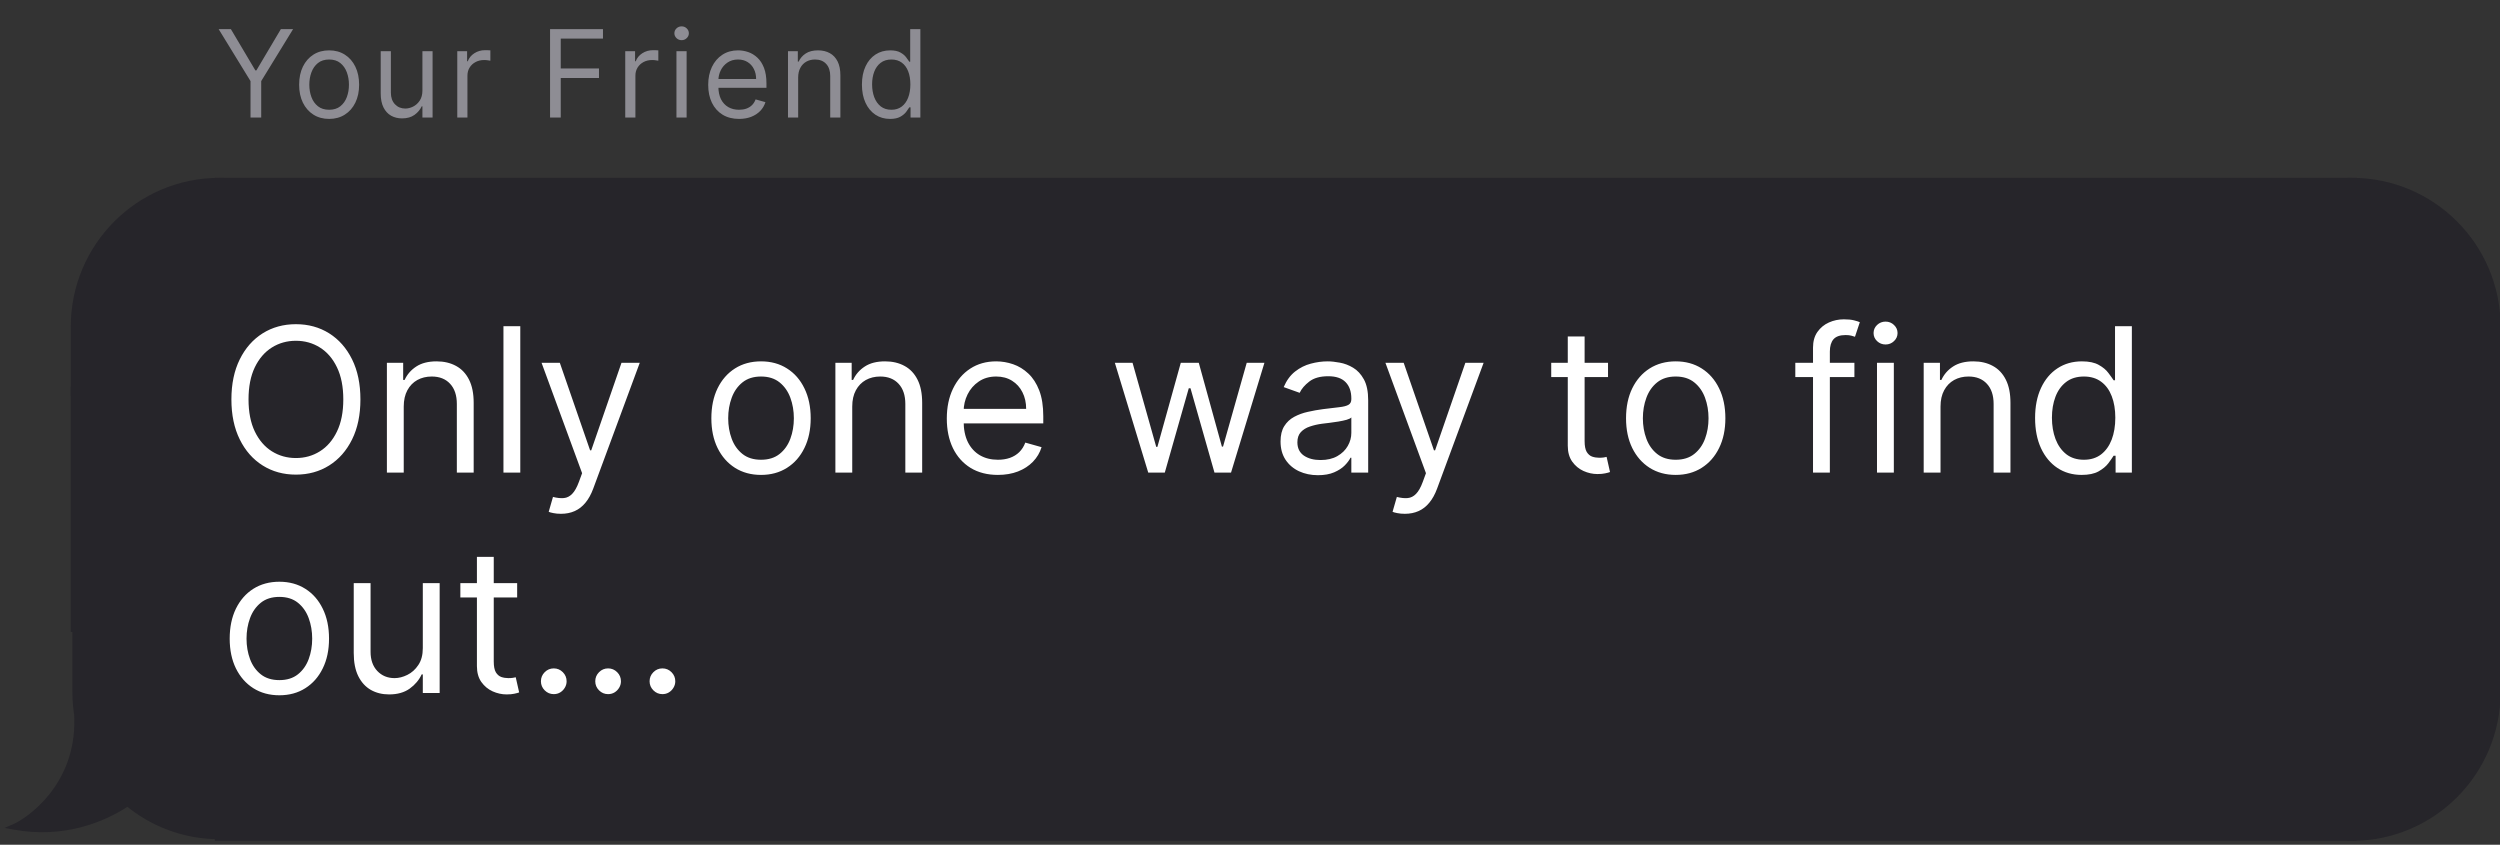 <svg width="219" height="74" viewBox="0 0 219 74" fill="none" xmlns="http://www.w3.org/2000/svg">
<rect x="0" y="0" width="219" height="74" fill="#333333" stroke="none"/>
<g clip-path="url(#clip0_845_1788)">
<path d="M19.153 2.551H20.225L22.369 6.166H22.46L24.604 2.551H25.675L22.882 7.104V10.296H21.946V7.104L19.153 2.551ZM28.832 10.417C28.308 10.417 27.849 10.292 27.454 10.042C27.062 9.793 26.755 9.443 26.533 8.995C26.314 8.546 26.205 8.022 26.205 7.421C26.205 6.816 26.314 6.288 26.533 5.837C26.755 5.386 27.062 5.035 27.454 4.786C27.849 4.536 28.308 4.411 28.832 4.411C29.355 4.411 29.813 4.536 30.206 4.786C30.601 5.035 30.908 5.386 31.127 5.837C31.348 6.288 31.459 6.816 31.459 7.421C31.459 8.022 31.348 8.546 31.127 8.995C30.908 9.443 30.601 9.793 30.206 10.042C29.813 10.292 29.355 10.417 28.832 10.417ZM28.832 9.615C29.229 9.615 29.557 9.513 29.813 9.309C30.07 9.104 30.26 8.836 30.383 8.503C30.506 8.17 30.568 7.81 30.568 7.421C30.568 7.033 30.506 6.671 30.383 6.336C30.26 6.001 30.07 5.73 29.813 5.523C29.557 5.316 29.229 5.213 28.832 5.213C28.434 5.213 28.107 5.316 27.851 5.523C27.594 5.73 27.404 6.001 27.281 6.336C27.157 6.671 27.096 7.033 27.096 7.421C27.096 7.81 27.157 8.17 27.281 8.503C27.404 8.836 27.594 9.104 27.851 9.309C28.107 9.513 28.434 9.615 28.832 9.615ZM37.004 7.921V4.487H37.894V10.296H37.004V9.312H36.943C36.807 9.607 36.596 9.858 36.309 10.065C36.022 10.269 35.66 10.371 35.222 10.371C34.86 10.371 34.538 10.292 34.256 10.133C33.974 9.972 33.753 9.73 33.592 9.407C33.431 9.082 33.35 8.672 33.35 8.178V4.487H34.241V8.117C34.241 8.541 34.359 8.879 34.596 9.131C34.835 9.383 35.139 9.509 35.509 9.509C35.73 9.509 35.956 9.452 36.185 9.339C36.416 9.225 36.61 9.051 36.766 8.817C36.924 8.582 37.004 8.284 37.004 7.921ZM40.057 10.296V4.487H40.918V5.364H40.978C41.084 5.077 41.275 4.844 41.552 4.665C41.829 4.486 42.141 4.396 42.488 4.396C42.553 4.396 42.635 4.397 42.733 4.4C42.831 4.402 42.906 4.406 42.956 4.411V5.319C42.926 5.311 42.857 5.3 42.748 5.285C42.643 5.267 42.531 5.258 42.413 5.258C42.131 5.258 41.879 5.318 41.658 5.436C41.439 5.552 41.265 5.713 41.137 5.92C41.011 6.124 40.948 6.358 40.948 6.62V10.296H40.057ZM48.185 10.296V2.551H52.82V3.383H49.121V6H52.472V6.832H49.121V10.296H48.185ZM54.771 10.296V4.487H55.632V5.364H55.692C55.798 5.077 55.989 4.844 56.266 4.665C56.543 4.486 56.855 4.396 57.202 4.396C57.267 4.396 57.349 4.397 57.447 4.4C57.545 4.402 57.62 4.406 57.67 4.411V5.319C57.64 5.311 57.571 5.3 57.462 5.285C57.357 5.267 57.245 5.258 57.126 5.258C56.845 5.258 56.593 5.318 56.372 5.436C56.153 5.552 55.979 5.713 55.851 5.92C55.725 6.124 55.662 6.358 55.662 6.62V10.296H54.771ZM59.257 10.296V4.487H60.148V10.296H59.257ZM59.71 3.519C59.537 3.519 59.387 3.459 59.261 3.341C59.138 3.223 59.076 3.08 59.076 2.914C59.076 2.747 59.138 2.605 59.261 2.486C59.387 2.368 59.537 2.309 59.71 2.309C59.884 2.309 60.032 2.368 60.156 2.486C60.281 2.605 60.344 2.747 60.344 2.914C60.344 3.08 60.281 3.223 60.156 3.341C60.032 3.459 59.884 3.519 59.71 3.519ZM64.742 10.417C64.183 10.417 63.701 10.293 63.296 10.046C62.893 9.796 62.583 9.448 62.364 9.002C62.147 8.553 62.039 8.032 62.039 7.437C62.039 6.842 62.147 6.317 62.364 5.863C62.583 5.407 62.887 5.052 63.277 4.797C63.67 4.54 64.128 4.411 64.651 4.411C64.953 4.411 65.251 4.462 65.546 4.562C65.84 4.663 66.108 4.827 66.35 5.054C66.591 5.279 66.784 5.576 66.927 5.947C67.07 6.317 67.142 6.774 67.142 7.316V7.694H62.673V6.922H66.236C66.236 6.595 66.171 6.302 66.04 6.045C65.912 5.788 65.728 5.585 65.489 5.436C65.252 5.287 64.973 5.213 64.651 5.213C64.296 5.213 63.989 5.301 63.73 5.478C63.473 5.652 63.276 5.879 63.138 6.158C62.999 6.438 62.93 6.738 62.93 7.058V7.573C62.93 8.011 63.005 8.383 63.156 8.688C63.31 8.991 63.523 9.222 63.794 9.38C64.066 9.537 64.382 9.615 64.742 9.615C64.975 9.615 65.187 9.582 65.375 9.517C65.567 9.448 65.732 9.348 65.87 9.214C66.009 9.078 66.115 8.909 66.191 8.707L67.052 8.949C66.961 9.242 66.809 9.499 66.595 9.721C66.381 9.94 66.117 10.111 65.802 10.235C65.488 10.356 65.134 10.417 64.742 10.417ZM69.919 6.801V10.296H69.028V4.487H69.889V5.394H69.965C70.1 5.099 70.307 4.863 70.583 4.684C70.86 4.502 71.218 4.411 71.656 4.411C72.048 4.411 72.392 4.492 72.686 4.653C72.98 4.812 73.209 5.054 73.373 5.379C73.536 5.702 73.618 6.11 73.618 6.605V10.296H72.728V6.665C72.728 6.209 72.609 5.853 72.373 5.599C72.136 5.342 71.811 5.213 71.399 5.213C71.114 5.213 70.86 5.275 70.637 5.398C70.415 5.522 70.24 5.702 70.112 5.939C69.983 6.176 69.919 6.463 69.919 6.801ZM77.966 10.417C77.483 10.417 77.057 10.294 76.687 10.05C76.317 9.803 76.027 9.455 75.819 9.006C75.61 8.555 75.505 8.022 75.505 7.406C75.505 6.796 75.61 6.267 75.819 5.818C76.027 5.369 76.318 5.023 76.691 4.778C77.063 4.534 77.494 4.411 77.982 4.411C78.359 4.411 78.657 4.474 78.876 4.6C79.097 4.724 79.266 4.865 79.382 5.024C79.5 5.18 79.592 5.309 79.657 5.41H79.733V2.551H80.624V10.296H79.763V9.403H79.657C79.592 9.509 79.499 9.643 79.378 9.804C79.257 9.963 79.085 10.105 78.861 10.231C78.637 10.355 78.339 10.417 77.966 10.417ZM78.087 9.615C78.445 9.615 78.747 9.522 78.993 9.335C79.24 9.146 79.427 8.885 79.555 8.552C79.684 8.217 79.748 7.83 79.748 7.391C79.748 6.958 79.685 6.578 79.559 6.253C79.433 5.925 79.247 5.671 79 5.489C78.754 5.305 78.449 5.213 78.087 5.213C77.71 5.213 77.395 5.31 77.144 5.504C76.894 5.696 76.707 5.957 76.581 6.287C76.458 6.615 76.396 6.983 76.396 7.391C76.396 7.805 76.459 8.18 76.585 8.518C76.713 8.853 76.902 9.121 77.151 9.32C77.403 9.517 77.715 9.615 78.087 9.615Z" fill="#8E8D94"/>
<path d="M6.6 28.627C6.6 21.643 12.251 15.981 19.221 15.981V34.284H6.6V28.627Z" fill="#26252A" stroke="#26252A" stroke-width="0.806"/>
<path d="M19.22 34.284H6.599V54.954H19.22V34.284Z" fill="#26252A" stroke="#26252A" stroke-width="0.806"/>
<path fill-rule="evenodd" clip-rule="evenodd" d="M6.828 63.022C6.677 62.242 6.598 61.435 6.598 60.611V54.954H19.22V73.257C16.164 73.257 13.361 72.169 11.177 70.357C8.998 71.811 5.505 73.194 1.284 72.425C2.447 71.926 6.931 68.931 6.765 62.941C6.785 62.968 6.806 62.995 6.828 63.022Z" fill="#26252A"/>
<path d="M6.828 63.022L6.629 63.187L7.082 62.973L6.828 63.022ZM6.599 54.954V54.694H6.34V54.954H6.599ZM19.221 54.954H19.479V54.694H19.221V54.954ZM19.221 73.257V73.516H19.479V73.257H19.221ZM11.178 70.357L11.343 70.158L11.194 70.035L11.034 70.142L11.178 70.357ZM1.285 72.425L1.183 72.187L0.393 72.526L1.238 72.68L1.285 72.425ZM6.765 62.941L6.974 62.788L6.483 62.111L6.506 62.948L6.765 62.941ZM6.34 60.611C6.34 61.452 6.421 62.275 6.574 63.071L7.082 62.973C6.935 62.208 6.858 61.419 6.858 60.611H6.34ZM6.34 54.954V60.611H6.858V54.954H6.34ZM19.221 54.694H6.599V55.213H19.221V54.694ZM19.479 73.257V54.954H18.962V73.257H19.479ZM11.013 70.557C13.241 72.405 16.102 73.516 19.221 73.516V72.998C16.227 72.998 13.482 71.932 11.343 70.158L11.013 70.557ZM1.238 72.68C5.542 73.464 9.102 72.054 11.321 70.573L11.034 70.142C8.896 71.569 5.469 72.924 1.331 72.17L1.238 72.68ZM6.506 62.948C6.587 65.872 5.535 68.059 4.321 69.58C3.102 71.107 1.724 71.954 1.183 72.187L1.387 72.663C2.008 72.397 3.453 71.497 4.725 69.904C6.002 68.305 7.109 66 7.024 62.933L6.506 62.948ZM7.028 62.857C7.009 62.834 6.991 62.811 6.974 62.788L6.556 63.093C6.579 63.125 6.603 63.157 6.629 63.187L7.028 62.857Z" fill="#26252A"/>
<path d="M206.03 15.981H19.221V73.257H206.03V15.981Z" fill="#26252A"/>
<path d="M31.573 34.988C31.573 36.341 31.33 37.51 30.842 38.495C30.354 39.481 29.686 40.241 28.835 40.775C27.985 41.31 27.014 41.577 25.922 41.577C24.83 41.577 23.859 41.31 23.009 40.775C22.159 40.241 21.49 39.481 21.003 38.495C20.515 37.51 20.271 36.341 20.271 34.988C20.271 33.635 20.515 32.466 21.003 31.48C21.49 30.495 22.159 29.735 23.009 29.2C23.859 28.666 24.83 28.399 25.922 28.399C27.014 28.399 27.985 28.666 28.835 29.2C29.686 29.735 30.354 30.495 30.842 31.48C31.33 32.466 31.573 33.635 31.573 34.988ZM30.073 34.988C30.073 33.877 29.888 32.94 29.517 32.175C29.15 31.411 28.652 30.833 28.023 30.441C27.398 30.048 26.698 29.852 25.922 29.852C25.147 29.852 24.445 30.048 23.816 30.441C23.191 30.833 22.692 31.411 22.322 32.175C21.955 32.94 21.771 33.877 21.771 34.988C21.771 36.098 21.955 37.036 22.322 37.8C22.692 38.564 23.191 39.142 23.816 39.535C24.445 39.928 25.147 40.124 25.922 40.124C26.698 40.124 27.398 39.928 28.023 39.535C28.652 39.142 29.15 38.564 29.517 37.8C29.888 37.036 30.073 36.098 30.073 34.988ZM35.367 35.614V41.401H33.892V31.781H35.318V33.284H35.443C35.668 32.795 36.009 32.403 36.468 32.106C36.926 31.806 37.518 31.655 38.243 31.655C38.893 31.655 39.462 31.789 39.95 32.056C40.437 32.319 40.816 32.72 41.087 33.259C41.358 33.794 41.494 34.47 41.494 35.288V41.401H40.019V35.389C40.019 34.633 39.823 34.044 39.431 33.622C39.039 33.196 38.502 32.983 37.818 32.983C37.347 32.983 36.926 33.086 36.555 33.29C36.188 33.495 35.899 33.794 35.686 34.186C35.474 34.578 35.367 35.054 35.367 35.614ZM45.577 28.574V41.401H44.102V28.574H45.577ZM49.141 45.009C48.891 45.009 48.668 44.988 48.472 44.947C48.276 44.909 48.141 44.871 48.066 44.834L48.441 43.531C48.8 43.623 49.116 43.656 49.391 43.631C49.666 43.606 49.91 43.483 50.123 43.262C50.339 43.045 50.537 42.692 50.717 42.203L50.992 41.452L47.441 31.781H49.041L51.692 39.447H51.792L54.442 31.781H56.043L51.967 42.804C51.783 43.301 51.556 43.713 51.285 44.038C51.014 44.368 50.7 44.613 50.342 44.771C49.987 44.93 49.587 45.009 49.141 45.009ZM66.666 41.602C65.799 41.602 65.038 41.395 64.384 40.982C63.734 40.568 63.225 39.99 62.859 39.247C62.496 38.504 62.315 37.635 62.315 36.641C62.315 35.639 62.496 34.764 62.859 34.017C63.225 33.269 63.734 32.689 64.384 32.276C65.038 31.862 65.799 31.655 66.666 31.655C67.533 31.655 68.291 31.862 68.941 32.276C69.596 32.689 70.104 33.269 70.466 34.017C70.833 34.764 71.017 35.639 71.017 36.641C71.017 37.635 70.833 38.504 70.466 39.247C70.104 39.99 69.596 40.568 68.941 40.982C68.291 41.395 67.533 41.602 66.666 41.602ZM66.666 40.274C67.324 40.274 67.866 40.105 68.291 39.767C68.716 39.428 69.031 38.984 69.235 38.433C69.439 37.882 69.542 37.284 69.542 36.641C69.542 35.998 69.439 35.399 69.235 34.844C69.031 34.288 68.716 33.839 68.291 33.497C67.866 33.155 67.324 32.983 66.666 32.983C66.007 32.983 65.465 33.155 65.04 33.497C64.615 33.839 64.3 34.288 64.097 34.844C63.892 35.399 63.79 35.998 63.79 36.641C63.79 37.284 63.892 37.882 64.097 38.433C64.3 38.984 64.615 39.428 65.04 39.767C65.465 40.105 66.007 40.274 66.666 40.274ZM74.656 35.614V41.401H73.18V31.781H74.606V33.284H74.731C74.956 32.795 75.298 32.403 75.757 32.106C76.214 31.806 76.806 31.655 77.532 31.655C78.181 31.655 78.751 31.789 79.238 32.056C79.725 32.319 80.105 32.72 80.376 33.259C80.647 33.794 80.782 34.47 80.782 35.288V41.401H79.307V35.389C79.307 34.633 79.111 34.044 78.719 33.622C78.327 33.196 77.79 32.983 77.106 32.983C76.636 32.983 76.214 33.086 75.844 33.29C75.477 33.495 75.188 33.794 74.975 34.186C74.762 34.578 74.656 35.054 74.656 35.614ZM87.416 41.602C86.491 41.602 85.692 41.397 85.022 40.988C84.355 40.575 83.84 39.998 83.477 39.259C83.119 38.516 82.94 37.652 82.94 36.666C82.94 35.681 83.119 34.812 83.477 34.061C83.84 33.305 84.344 32.716 84.99 32.294C85.64 31.869 86.399 31.655 87.266 31.655C87.766 31.655 88.26 31.739 88.748 31.906C89.235 32.073 89.679 32.344 90.079 32.72C90.479 33.092 90.798 33.585 91.036 34.199C91.273 34.812 91.391 35.568 91.391 36.466V37.092H83.99V35.815H89.891C89.891 35.272 89.783 34.787 89.566 34.361C89.354 33.935 89.049 33.599 88.654 33.353C88.262 33.107 87.799 32.983 87.266 32.983C86.678 32.983 86.17 33.13 85.741 33.422C85.315 33.71 84.989 34.086 84.759 34.549C84.53 35.013 84.415 35.51 84.415 36.04V36.892C84.415 37.618 84.54 38.234 84.79 38.739C85.044 39.241 85.397 39.623 85.847 39.886C86.297 40.145 86.82 40.274 87.416 40.274C87.803 40.274 88.153 40.22 88.466 40.111C88.783 39.998 89.056 39.831 89.285 39.61C89.514 39.385 89.692 39.105 89.816 38.771L91.242 39.172C91.092 39.656 90.84 40.082 90.485 40.449C90.131 40.813 89.694 41.097 89.173 41.301C88.652 41.502 88.066 41.602 87.416 41.602ZM100.586 41.401L97.661 31.781H99.211L101.286 39.147H101.387L103.437 31.781H105.013L107.038 39.122H107.138L109.213 31.781H110.764L107.838 41.401H106.388L104.287 34.011H104.137L102.036 41.401H100.586ZM115.451 41.627C114.843 41.627 114.291 41.512 113.795 41.282C113.299 41.049 112.905 40.712 112.613 40.274C112.322 39.831 112.176 39.297 112.176 38.671C112.176 38.119 112.284 37.673 112.501 37.33C112.717 36.984 113.007 36.712 113.37 36.516C113.732 36.32 114.132 36.174 114.57 36.078C115.012 35.977 115.456 35.898 115.902 35.84C116.485 35.764 116.958 35.708 117.321 35.67C117.688 35.629 117.954 35.56 118.121 35.464C118.292 35.368 118.377 35.201 118.377 34.963V34.913C118.377 34.295 118.208 33.814 117.871 33.472C117.537 33.13 117.031 32.958 116.352 32.958C115.647 32.958 115.095 33.113 114.695 33.422C114.295 33.731 114.013 34.061 113.851 34.411L112.451 33.91C112.701 33.326 113.034 32.871 113.451 32.545C113.872 32.215 114.331 31.985 114.826 31.856C115.327 31.722 115.818 31.655 116.302 31.655C116.61 31.655 116.964 31.693 117.365 31.768C117.768 31.839 118.158 31.988 118.533 32.213C118.912 32.438 119.227 32.779 119.477 33.234C119.727 33.689 119.853 34.299 119.853 35.063V41.401H118.377V40.099H118.302C118.202 40.307 118.035 40.531 117.802 40.769C117.569 41.007 117.258 41.209 116.871 41.376C116.483 41.544 116.01 41.627 115.451 41.627ZM115.677 40.299C116.26 40.299 116.752 40.184 117.152 39.955C117.556 39.725 117.86 39.428 118.065 39.065C118.273 38.702 118.377 38.32 118.377 37.919V36.566C118.314 36.641 118.177 36.71 117.964 36.773C117.756 36.831 117.514 36.883 117.239 36.929C116.968 36.971 116.704 37.009 116.446 37.042C116.191 37.071 115.985 37.096 115.826 37.117C115.443 37.167 115.085 37.249 114.751 37.362C114.422 37.47 114.155 37.635 113.951 37.856C113.751 38.074 113.651 38.37 113.651 38.746C113.651 39.259 113.841 39.648 114.22 39.911C114.604 40.17 115.089 40.299 115.677 40.299ZM123.064 45.009C122.813 45.009 122.59 44.988 122.394 44.947C122.199 44.909 122.063 44.871 121.988 44.834L122.364 43.531C122.722 43.623 123.039 43.656 123.313 43.631C123.588 43.606 123.832 43.483 124.045 43.262C124.261 43.045 124.46 42.692 124.639 42.203L124.914 41.452L121.363 31.781H122.963L125.614 39.447H125.714L128.365 31.781H129.965L125.889 42.804C125.706 43.301 125.478 43.713 125.207 44.038C124.937 44.368 124.622 44.613 124.264 44.771C123.909 44.93 123.509 45.009 123.064 45.009ZM140.863 31.781V33.033H135.887V31.781H140.863ZM137.337 29.476H138.812V38.646C138.812 39.063 138.873 39.376 138.994 39.585C139.119 39.79 139.277 39.928 139.469 39.998C139.665 40.065 139.871 40.099 140.088 40.099C140.25 40.099 140.384 40.09 140.488 40.074C140.592 40.053 140.676 40.036 140.738 40.023L141.038 41.351C140.938 41.389 140.798 41.427 140.619 41.464C140.44 41.506 140.213 41.527 139.938 41.527C139.521 41.527 139.113 41.437 138.713 41.258C138.317 41.078 137.987 40.804 137.725 40.437C137.466 40.069 137.337 39.606 137.337 39.046V29.476ZM146.792 41.602C145.925 41.602 145.165 41.395 144.51 40.982C143.86 40.568 143.352 39.99 142.985 39.247C142.622 38.504 142.441 37.635 142.441 36.641C142.441 35.639 142.622 34.764 142.985 34.017C143.352 33.269 143.86 32.689 144.51 32.276C145.165 31.862 145.925 31.655 146.792 31.655C147.658 31.655 148.417 31.862 149.068 32.276C149.722 32.689 150.23 33.269 150.593 34.017C150.96 34.764 151.143 35.639 151.143 36.641C151.143 37.635 150.96 38.504 150.593 39.247C150.23 39.99 149.722 40.568 149.068 40.982C148.417 41.395 147.658 41.602 146.792 41.602ZM146.792 40.274C147.45 40.274 147.992 40.105 148.417 39.767C148.842 39.428 149.157 38.984 149.361 38.433C149.565 37.882 149.667 37.284 149.667 36.641C149.667 35.998 149.565 35.399 149.361 34.844C149.157 34.288 148.842 33.839 148.417 33.497C147.992 33.155 147.45 32.983 146.792 32.983C146.133 32.983 145.592 33.155 145.167 33.497C144.741 33.839 144.427 34.288 144.223 34.844C144.018 35.399 143.916 35.998 143.916 36.641C143.916 37.284 144.018 37.882 144.223 38.433C144.427 38.984 144.741 39.428 145.167 39.767C145.592 40.105 146.133 40.274 146.792 40.274ZM162.446 31.781V33.033H157.269V31.781H162.446ZM158.82 41.401V30.453C158.82 29.902 158.949 29.442 159.208 29.075C159.466 28.708 159.802 28.432 160.214 28.248C160.626 28.064 161.062 27.973 161.52 27.973C161.883 27.973 162.179 28.002 162.408 28.06C162.637 28.119 162.808 28.173 162.921 28.223L162.496 29.501C162.421 29.476 162.317 29.445 162.183 29.407C162.054 29.369 161.883 29.351 161.671 29.351C161.183 29.351 160.831 29.474 160.614 29.72C160.402 29.966 160.295 30.328 160.295 30.804V41.401H158.82ZM164.425 41.401V31.781H165.9V41.401H164.425ZM165.175 30.177C164.888 30.177 164.64 30.079 164.432 29.883C164.227 29.687 164.125 29.451 164.125 29.175C164.125 28.9 164.227 28.664 164.432 28.467C164.64 28.271 164.888 28.173 165.175 28.173C165.463 28.173 165.709 28.271 165.913 28.467C166.121 28.664 166.226 28.9 166.226 29.175C166.226 29.451 166.121 29.687 165.913 29.883C165.709 30.079 165.463 30.177 165.175 30.177ZM169.99 35.614V41.401H168.515V31.781H169.94V33.284H170.065C170.29 32.795 170.632 32.403 171.09 32.106C171.549 31.806 172.14 31.655 172.865 31.655C173.516 31.655 174.085 31.789 174.572 32.056C175.06 32.319 175.439 32.72 175.71 33.259C175.981 33.794 176.116 34.47 176.116 35.288V41.401H174.641V35.389C174.641 34.633 174.445 34.044 174.053 33.622C173.662 33.196 173.124 32.983 172.441 32.983C171.969 32.983 171.549 33.086 171.178 33.29C170.811 33.495 170.521 33.794 170.309 34.186C170.096 34.578 169.99 35.054 169.99 35.614ZM182.35 41.602C181.55 41.602 180.843 41.399 180.231 40.994C179.618 40.585 179.139 40.009 178.793 39.266C178.447 38.518 178.274 37.635 178.274 36.616C178.274 35.606 178.447 34.729 178.793 33.986C179.139 33.242 179.62 32.668 180.237 32.263C180.854 31.858 181.566 31.655 182.375 31.655C183 31.655 183.494 31.76 183.856 31.969C184.223 32.173 184.502 32.407 184.694 32.67C184.89 32.929 185.042 33.142 185.15 33.309H185.276V28.574H186.751V41.401H185.326V39.923H185.15C185.042 40.099 184.888 40.32 184.688 40.587C184.488 40.85 184.203 41.086 183.831 41.295C183.461 41.5 182.967 41.602 182.35 41.602ZM182.55 40.274C183.142 40.274 183.642 40.12 184.05 39.811C184.459 39.497 184.769 39.065 184.982 38.514C185.194 37.959 185.301 37.318 185.301 36.591C185.301 35.873 185.196 35.245 184.988 34.706C184.779 34.163 184.471 33.741 184.063 33.441C183.654 33.136 183.15 32.983 182.55 32.983C181.925 32.983 181.404 33.144 180.987 33.466C180.575 33.783 180.264 34.215 180.056 34.762C179.851 35.305 179.749 35.915 179.749 36.591C179.749 37.276 179.853 37.898 180.062 38.458C180.275 39.013 180.587 39.456 181 39.785C181.417 40.111 181.933 40.274 182.55 40.274ZM24.472 60.906C23.605 60.906 22.845 60.7 22.19 60.286C21.54 59.873 21.032 59.294 20.665 58.551C20.302 57.808 20.121 56.939 20.121 55.946C20.121 54.944 20.302 54.069 20.665 53.321C21.032 52.574 21.54 51.993 22.19 51.58C22.845 51.167 23.605 50.96 24.472 50.96C25.339 50.96 26.097 51.167 26.747 51.58C27.402 51.993 27.91 52.574 28.273 53.321C28.64 54.069 28.823 54.944 28.823 55.946C28.823 56.939 28.64 57.808 28.273 58.551C27.91 59.294 27.402 59.873 26.747 60.286C26.097 60.7 25.339 60.906 24.472 60.906ZM24.472 59.578C25.131 59.578 25.672 59.409 26.097 59.071C26.522 58.733 26.837 58.288 27.041 57.737C27.245 57.186 27.348 56.589 27.348 55.946C27.348 55.303 27.245 54.703 27.041 54.148C26.837 53.593 26.522 53.144 26.097 52.801C25.672 52.459 25.131 52.288 24.472 52.288C23.814 52.288 23.272 52.459 22.847 52.801C22.422 53.144 22.107 53.593 21.903 54.148C21.698 54.703 21.596 55.303 21.596 55.946C21.596 56.589 21.698 57.186 21.903 57.737C22.107 58.288 22.422 58.733 22.847 59.071C23.272 59.409 23.814 59.578 24.472 59.578ZM37.038 56.772V51.085H38.514V60.706H37.038V59.077H36.938C36.713 59.566 36.363 59.981 35.888 60.324C35.413 60.662 34.813 60.831 34.088 60.831C33.487 60.831 32.954 60.7 32.487 60.437C32.02 60.169 31.654 59.768 31.387 59.234C31.12 58.695 30.987 58.017 30.987 57.198V51.085H32.462V57.098C32.462 57.8 32.658 58.359 33.05 58.777C33.446 59.194 33.95 59.403 34.563 59.403C34.929 59.403 35.302 59.309 35.682 59.121C36.065 58.933 36.386 58.645 36.644 58.257C36.907 57.868 37.038 57.374 37.038 56.772ZM45.303 51.085V52.338H40.327V51.085H45.303ZM41.778 48.78H43.253V57.95C43.253 58.367 43.313 58.681 43.434 58.889C43.559 59.094 43.718 59.232 43.909 59.303C44.105 59.37 44.312 59.403 44.528 59.403C44.691 59.403 44.824 59.395 44.928 59.378C45.033 59.357 45.116 59.34 45.178 59.328L45.478 60.656C45.379 60.693 45.239 60.731 45.06 60.769C44.88 60.81 44.653 60.831 44.378 60.831C43.962 60.831 43.553 60.741 43.153 60.562C42.757 60.382 42.428 60.109 42.165 59.741C41.907 59.374 41.778 58.91 41.778 58.351V48.78ZM48.51 60.806C48.202 60.806 47.937 60.695 47.716 60.474C47.495 60.253 47.385 59.988 47.385 59.679C47.385 59.37 47.495 59.105 47.716 58.883C47.937 58.662 48.202 58.551 48.51 58.551C48.818 58.551 49.083 58.662 49.304 58.883C49.525 59.105 49.635 59.37 49.635 59.679C49.635 59.883 49.583 60.071 49.479 60.242C49.379 60.414 49.243 60.551 49.072 60.656C48.906 60.756 48.718 60.806 48.51 60.806ZM53.27 60.806C52.961 60.806 52.697 60.695 52.476 60.474C52.255 60.253 52.145 59.988 52.145 59.679C52.145 59.37 52.255 59.105 52.476 58.883C52.697 58.662 52.961 58.551 53.27 58.551C53.578 58.551 53.843 58.662 54.064 58.883C54.285 59.105 54.395 59.37 54.395 59.679C54.395 59.883 54.343 60.071 54.239 60.242C54.139 60.414 54.003 60.551 53.832 60.656C53.666 60.756 53.478 60.806 53.27 60.806ZM58.029 60.806C57.721 60.806 57.456 60.695 57.236 60.474C57.015 60.253 56.904 59.988 56.904 59.679C56.904 59.37 57.015 59.105 57.236 58.883C57.456 58.662 57.721 58.551 58.029 58.551C58.338 58.551 58.603 58.662 58.824 58.883C59.044 59.105 59.155 59.37 59.155 59.679C59.155 59.883 59.103 60.071 58.998 60.242C58.898 60.414 58.763 60.551 58.592 60.656C58.425 60.756 58.238 60.806 58.029 60.806Z" fill="white"/>
<path d="M206.03 15.981H19.221V73.257H206.03V15.981Z" stroke="#26252A" stroke-width="0.806"/>
<path d="M218.651 28.627C218.651 21.643 213 15.981 206.029 15.981V34.284H218.651V28.627Z" fill="#26252A" stroke="#26252A" stroke-width="0.806"/>
<path d="M206.03 34.284H218.651V54.954H206.03V34.284Z" fill="#26252A" stroke="#26252A" stroke-width="0.806"/>
<path d="M218.651 60.611C218.651 67.595 213 73.257 206.029 73.257V54.954H218.651V60.611Z" fill="#26252A" stroke="#26252A" stroke-width="0.806"/>
</g>
<defs>
<clipPath id="clip0_845_1788">
<rect width="219" height="74" fill="white"/>
</clipPath>
</defs>
</svg>
